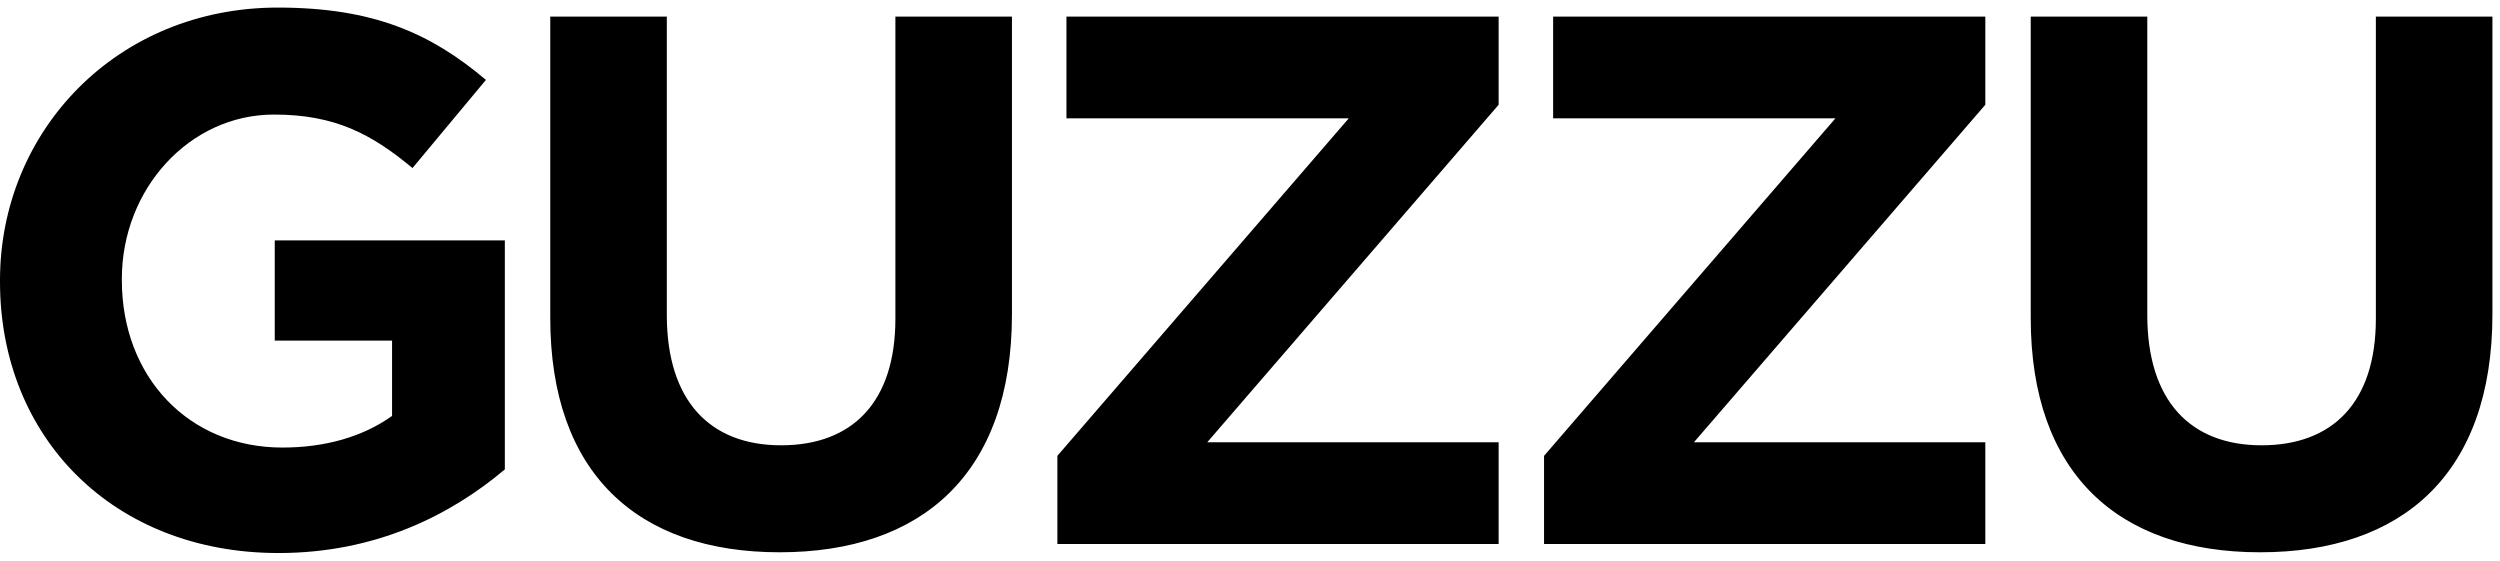 <?xml version="1.0" encoding="UTF-8"?>
<svg width="330px" height="74px" viewBox="0 0 330 74" version="1.1" xmlns="http://www.w3.org/2000/svg" xmlns:xlink="http://www.w3.org/1999/xlink">
    <!-- Generator: Sketch 47.1 (45422) - http://www.bohemiancoding.com/sketch -->
    <title>Guzzu/Logo/Guzzu dark</title>
    <desc>Created with Sketch.</desc>
    <defs></defs>
    <g id="Symbols" stroke="none" stroke-width="1" fill="none" fill-rule="evenodd">
        <g id="Guzzu/Logo/Guzzu-dark" fill="#000000">
            <path d="M36.766,73 C49.555,73 59.446,68.028 66.639,61.961 L66.639,31.729 L36.267,31.729 L36.267,44.956 L51.753,44.956 L51.753,54.901 C47.856,57.685 42.861,59.077 37.266,59.077 C24.877,59.077 16.085,49.729 16.085,37 L16.085,36.801 C16.085,24.967 24.977,15.122 36.167,15.122 C44.26,15.122 49.055,17.707 54.45,22.182 L64.142,10.547 C56.848,4.381 49.255,1 36.667,1 C15.486,1 0,17.21 0,37 L0,37.199 C0,57.785 14.986,73 36.766,73 Z M102.906,72.901 C121.689,72.901 133.578,62.558 133.578,41.475 L133.578,2.193 L118.192,2.193 L118.192,42.072 C118.192,53.11 112.497,58.779 103.106,58.779 C93.715,58.779 88.02,52.912 88.02,41.575 L88.02,2.193 L72.634,2.193 L72.634,41.972 C72.634,62.459 84.123,72.901 102.906,72.901 Z M139.573,71.807 L197.82,71.807 L197.82,58.381 L159.355,58.381 L197.82,13.829 L197.82,2.193 L140.772,2.193 L140.772,15.619 L178.038,15.619 L139.573,60.171 L139.573,71.807 Z M203.814,71.807 L262.061,71.807 L262.061,58.381 L223.596,58.381 L262.061,13.829 L262.061,2.193 L205.013,2.193 L205.013,15.619 L242.279,15.619 L203.814,60.171 L203.814,71.807 Z M298.328,72.901 C317.111,72.901 329,62.558 329,41.475 L329,2.193 L313.614,2.193 L313.614,42.072 C313.614,53.11 307.919,58.779 298.528,58.779 C289.136,58.779 283.442,52.912 283.442,41.575 L283.442,2.193 L268.056,2.193 L268.056,41.972 C268.056,62.459 279.545,72.901 298.328,72.901 Z" id="GUZZU"></path>
        </g>
    </g>
</svg>